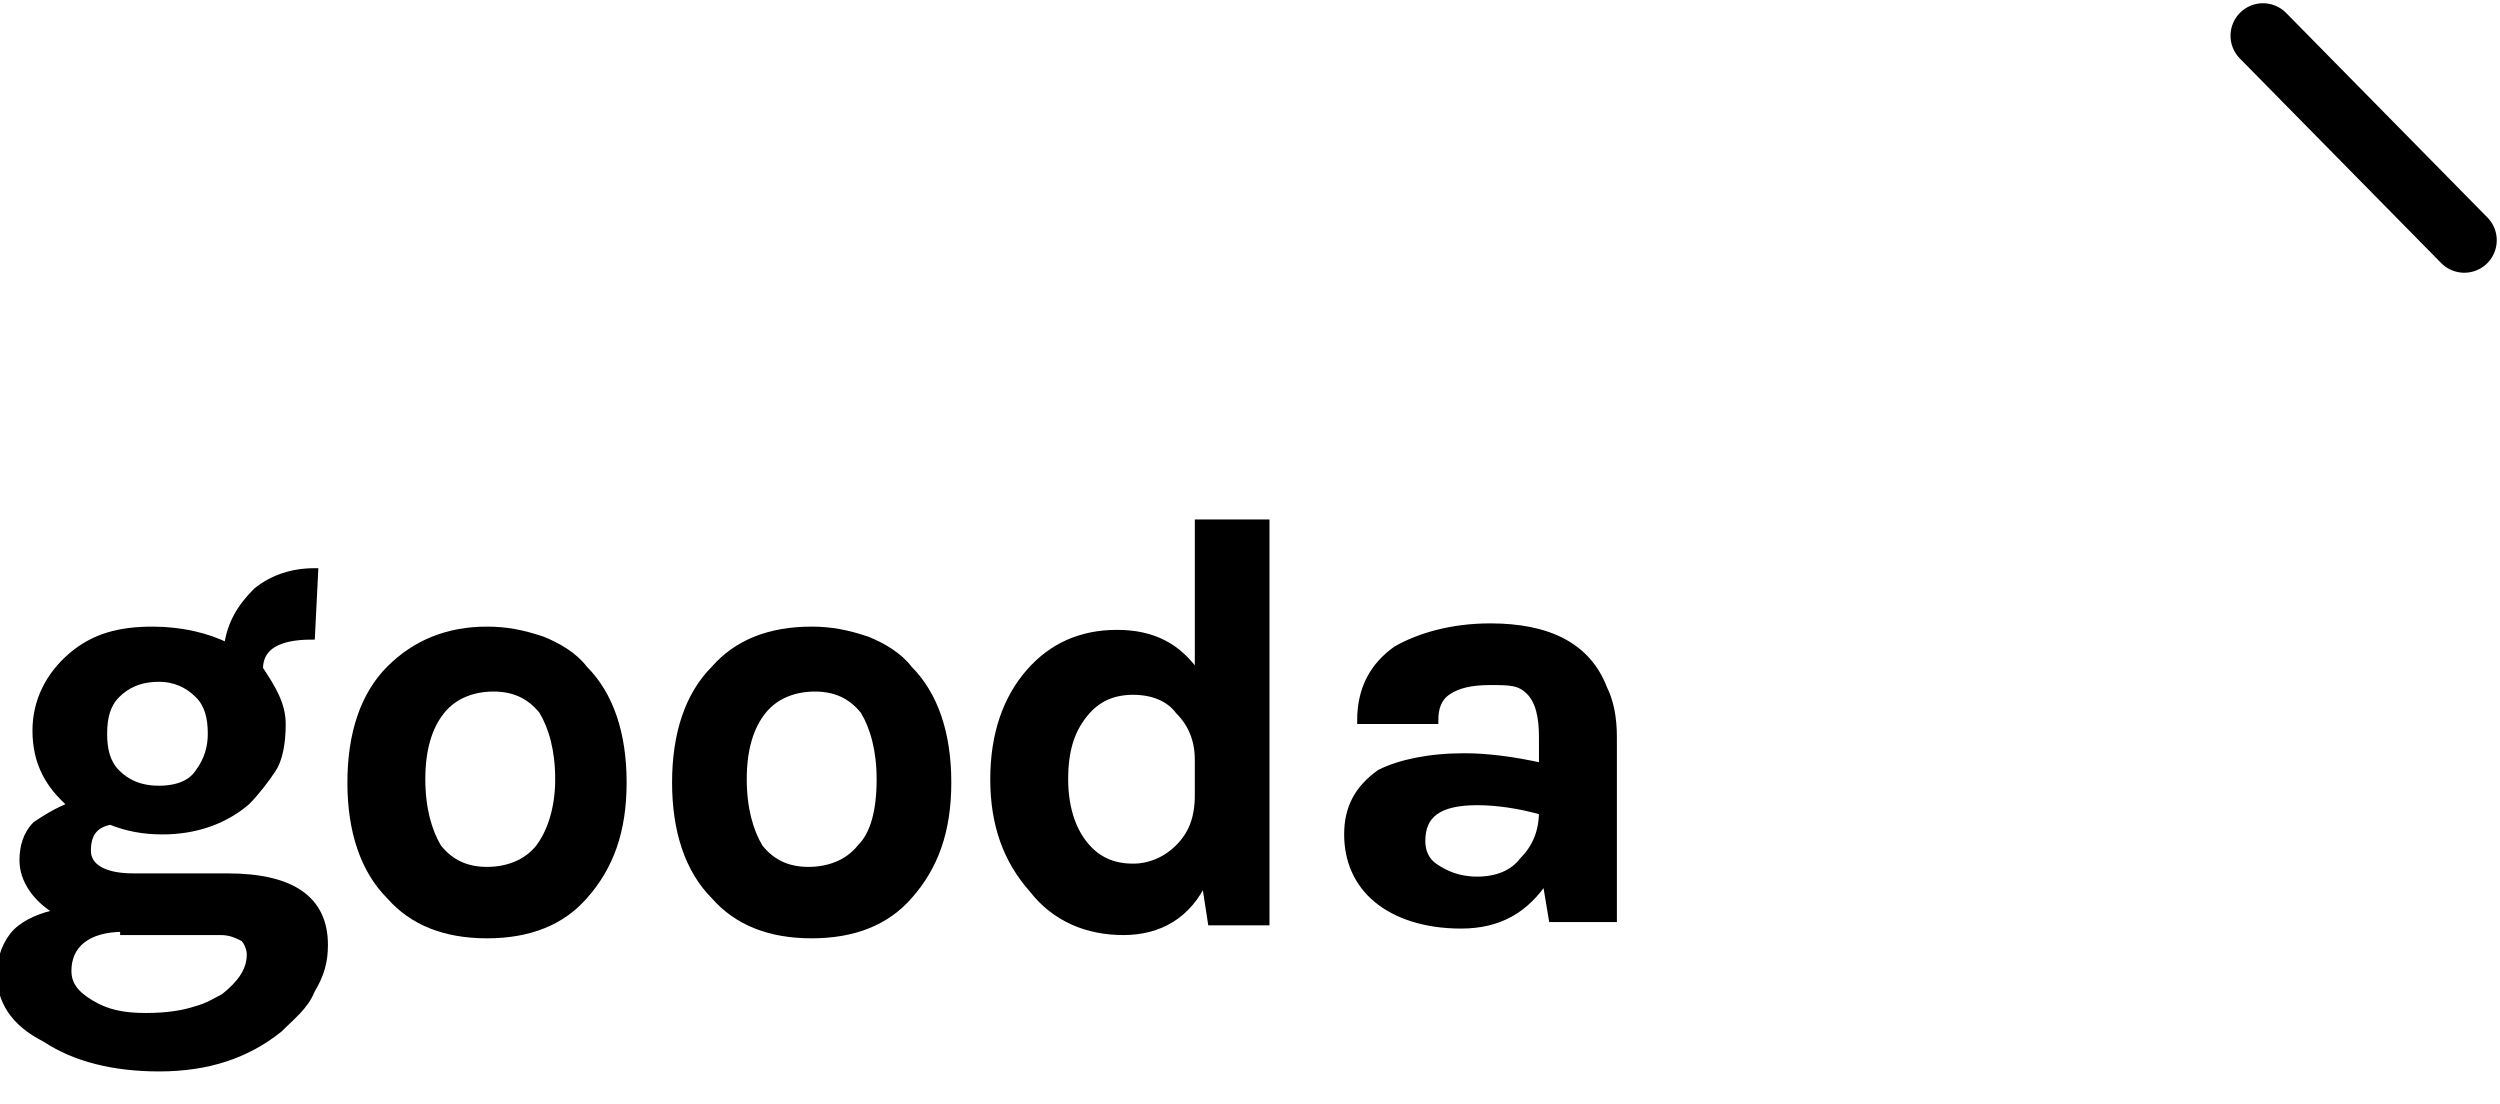 <?xml version="1.0" encoding="utf-8"?>
<!-- Generator: Adobe Illustrator 19.0.0, SVG Export Plug-In . SVG Version: 6.00 Build 0)  -->
<svg version="1.1" id="Layer_1" xmlns="http://www.w3.org/2000/svg" xmlns:xlink="http://www.w3.org/1999/xlink" x="0px" y="0px"
	 viewBox="0 0 77 34" style="enable-background:new 0 0 77 34;" xml:space="preserve">
<style type="text/css">
	.st0{stroke:#000000;stroke-width:0.2;stroke-miterlimit:10;}
	.st1{fill:none;stroke:#000000;stroke-width:2;stroke-linecap:round;stroke-linejoin:round;stroke-miterlimit:10;}
</style>
<g>
	<path class="st0" d="M2.2,24.8c-0.7-0.6-1.1-1.3-1.1-2.3c0-0.9,0.4-1.7,1.1-2.3c0.7-0.6,1.5-0.8,2.5-0.8c0.9,0,1.7,0.2,2.3,0.5
		c0.1-0.7,0.4-1.2,0.9-1.7c0.5-0.4,1.1-0.6,1.8-0.6l-0.1,2c-1,0-1.6,0.3-1.6,1c0.4,0.6,0.7,1.1,0.7,1.7s-0.1,1.1-0.3,1.4
		s-0.5,0.7-0.8,1c-0.7,0.6-1.6,0.9-2.6,0.9c-0.6,0-1.1-0.1-1.6-0.3c-0.5,0.1-0.7,0.4-0.7,0.9c0,0.5,0.5,0.8,1.4,0.8h2.9
		c2,0,3,0.7,3,2.1c0,0.5-0.1,0.9-0.4,1.4c-0.2,0.5-0.6,0.8-1,1.2c-1,0.8-2.2,1.2-3.7,1.2c-1.4,0-2.6-0.3-3.5-0.9
		C0.4,31.5,0,30.8,0,30c0-0.5,0.2-1,0.5-1.3c0.3-0.3,0.8-0.5,1.3-0.6c-0.7-0.4-1.1-1-1.1-1.6c0-0.4,0.1-0.8,0.4-1.1
		C1.4,25.2,1.7,25,2.2,24.8z M3.8,28.6c-1.1,0-1.7,0.5-1.7,1.3c0,0.4,0.2,0.7,0.7,1s1,0.4,1.7,0.4s1.2-0.1,1.5-0.2
		c0.4-0.1,0.7-0.3,0.9-0.4c0.5-0.4,0.8-0.8,0.8-1.3c0-0.2-0.1-0.4-0.2-0.5c-0.2-0.1-0.4-0.2-0.7-0.2H3.8z M6.5,22.6
		c0-0.5-0.1-0.9-0.4-1.2s-0.7-0.5-1.2-0.5c-0.6,0-1,0.2-1.3,0.5c-0.3,0.3-0.4,0.7-0.4,1.2c0,0.5,0.1,0.9,0.4,1.2
		c0.3,0.3,0.7,0.5,1.3,0.5c0.6,0,1-0.2,1.2-0.5C6.4,23.4,6.5,23,6.5,22.6z"/>
	<path class="st0" d="M15,19.4c0.6,0,1.1,0.1,1.7,0.3c0.5,0.2,1,0.5,1.3,0.9c0.8,0.8,1.2,2,1.2,3.5c0,1.5-0.4,2.6-1.2,3.5
		c-0.7,0.8-1.7,1.2-3,1.2s-2.3-0.4-3-1.2c-0.8-0.8-1.2-2-1.2-3.5c0-1.5,0.4-2.7,1.2-3.5C12.8,19.8,13.8,19.4,15,19.4z M17.2,24
		c0-0.9-0.2-1.6-0.5-2.1c-0.4-0.5-0.9-0.7-1.5-0.7s-1.2,0.2-1.6,0.7c-0.4,0.5-0.6,1.2-0.6,2.1s0.2,1.6,0.5,2.1
		c0.4,0.5,0.9,0.7,1.5,0.7c0.6,0,1.2-0.2,1.6-0.7C16.9,25.7,17.2,25,17.2,24z"/>
	<path class="st0" d="M25,19.4c0.6,0,1.1,0.1,1.7,0.3c0.5,0.2,1,0.5,1.3,0.9c0.8,0.8,1.2,2,1.2,3.5c0,1.5-0.4,2.6-1.2,3.5
		c-0.7,0.8-1.7,1.2-3,1.2s-2.3-0.4-3-1.2c-0.8-0.8-1.2-2-1.2-3.5c0-1.5,0.4-2.7,1.2-3.5C22.7,19.8,23.7,19.4,25,19.4z M27.1,24
		c0-0.9-0.2-1.6-0.5-2.1c-0.4-0.5-0.9-0.7-1.5-0.7s-1.2,0.2-1.6,0.7c-0.4,0.5-0.6,1.2-0.6,2.1s0.2,1.6,0.5,2.1
		c0.4,0.5,0.9,0.7,1.5,0.7c0.6,0,1.2-0.2,1.6-0.7C26.9,25.7,27.1,25,27.1,24z"/>
	<path class="st0" d="M37.1,27.1c-0.5,1.1-1.4,1.6-2.5,1.6s-2.1-0.4-2.8-1.3c-0.8-0.9-1.2-2-1.2-3.4s0.4-2.5,1.1-3.3
		c0.7-0.8,1.6-1.2,2.7-1.2c1.1,0,1.9,0.4,2.5,1.3v-4.7h2.1v12.3h-1.7L37.1,27.1z M34.9,21.3c-0.6,0-1.1,0.2-1.5,0.7
		c-0.4,0.5-0.6,1.1-0.6,2c0,0.8,0.2,1.5,0.6,2c0.4,0.5,0.9,0.7,1.5,0.7c0.5,0,1-0.2,1.4-0.6c0.4-0.4,0.6-0.9,0.6-1.6v-1.1
		c0-0.6-0.2-1.1-0.6-1.5C36,21.5,35.5,21.3,34.9,21.3z"/>
	<path class="st0" d="M45.1,23.3c0.7,0,1.5,0.1,2.4,0.3v-0.9c0-0.6-0.1-1.1-0.4-1.4S46.5,21,45.9,21c-0.6,0-1,0.1-1.3,0.3
		c-0.3,0.2-0.4,0.5-0.4,0.9h-2.3c0-1,0.4-1.7,1.1-2.2c0.7-0.4,1.7-0.7,2.9-0.7c1.8,0,3,0.6,3.5,1.9c0.2,0.4,0.3,0.9,0.3,1.5v5.6
		h-1.9l-0.2-1.2c-0.6,0.9-1.4,1.4-2.6,1.4c-1.1,0-2-0.3-2.6-0.8c-0.6-0.5-0.9-1.2-0.9-2s0.3-1.4,1-1.9C43.1,23.5,44,23.3,45.1,23.3z
		 M47.5,25c-0.7-0.2-1.4-0.3-2-0.3c-1.2,0-1.7,0.4-1.7,1.2c0,0.3,0.1,0.6,0.4,0.8c0.3,0.2,0.7,0.4,1.3,0.4s1.1-0.2,1.4-0.6
		C47.3,26.1,47.5,25.6,47.5,25z"/>
</g>
<line class="st1" x1="69.7" y1="1.1" x2="75.9" y2="7.4"/>
</svg>
